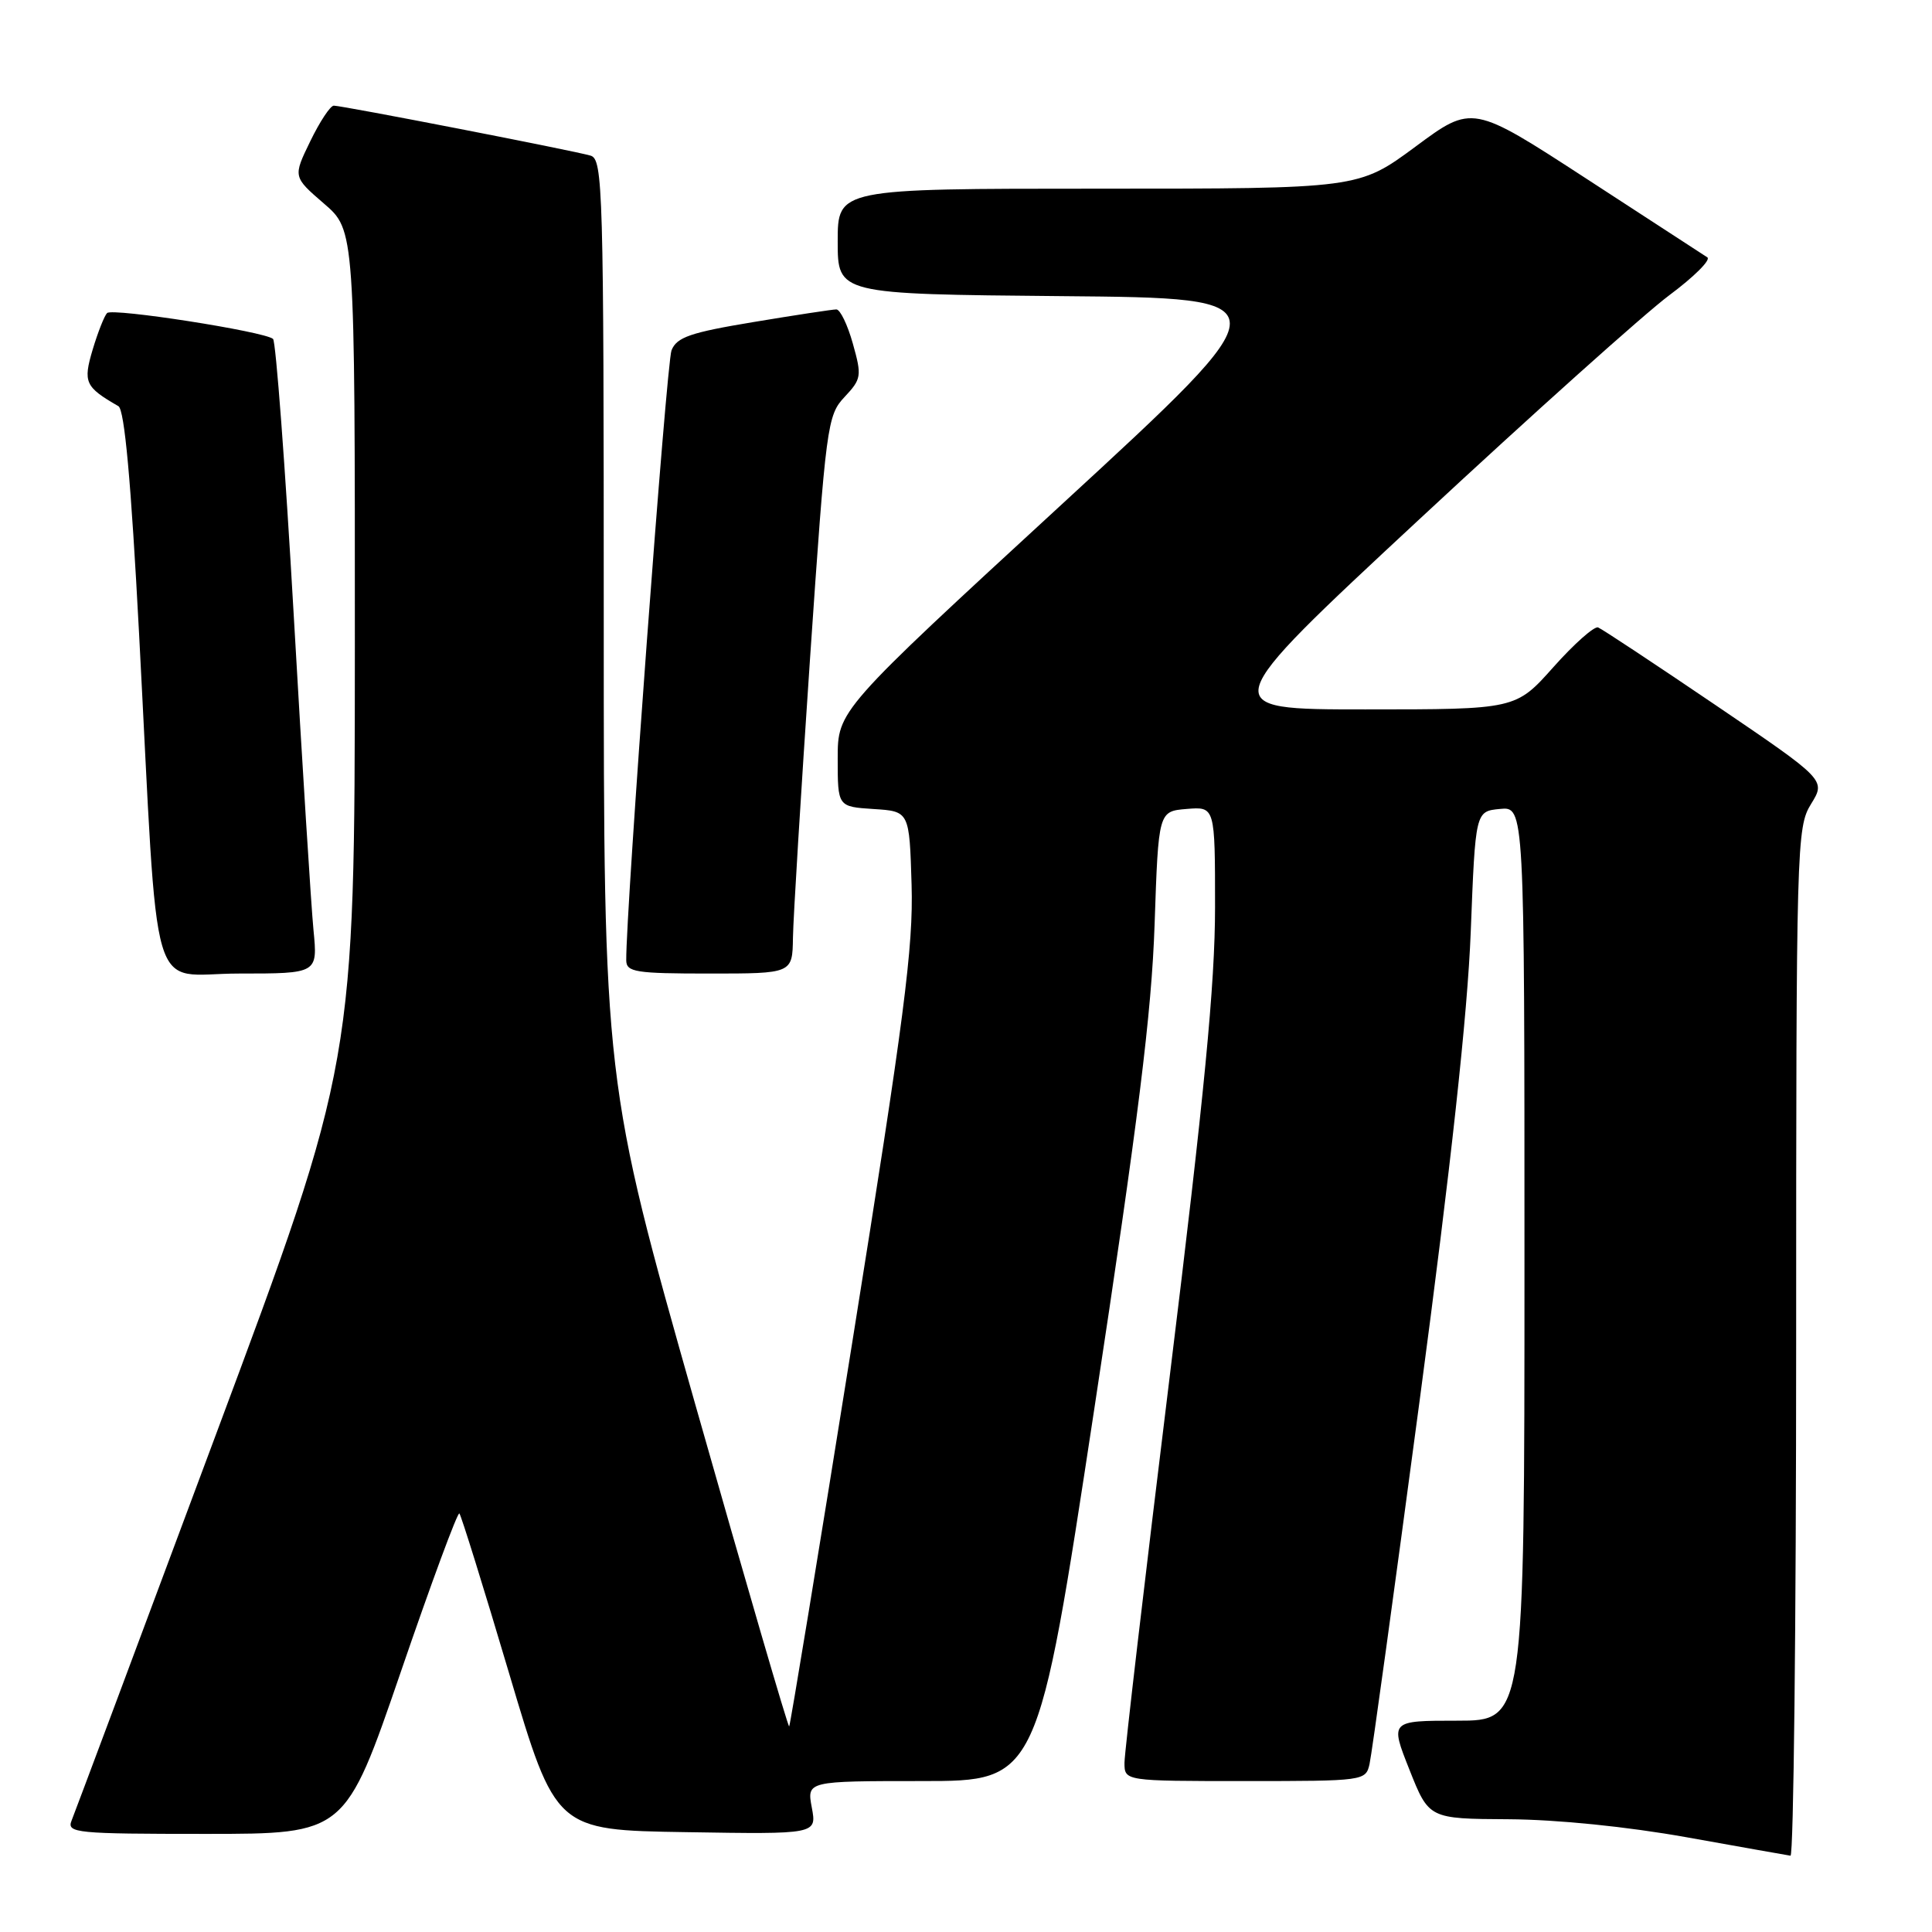 <?xml version="1.0" encoding="UTF-8" standalone="no"?>
<!DOCTYPE svg PUBLIC "-//W3C//DTD SVG 1.1//EN" "http://www.w3.org/Graphics/SVG/1.1/DTD/svg11.dtd" >
<svg xmlns="http://www.w3.org/2000/svg" xmlns:xlink="http://www.w3.org/1999/xlink" version="1.1" viewBox="0 0 256 256">
 <g >
 <path fill="currentColor"
d=" M 238.00 177.87 C 238.00 111.80 238.06 109.64 239.97 106.54 C 241.94 103.35 241.94 103.35 227.32 93.43 C 219.27 87.97 212.27 83.34 211.76 83.14 C 211.26 82.94 208.59 85.30 205.84 88.39 C 200.84 94.00 200.84 94.00 180.91 94.00 C 160.97 94.00 160.97 94.00 188.11 68.77 C 203.04 54.89 217.93 41.55 221.19 39.12 C 224.46 36.69 226.73 34.43 226.23 34.10 C 225.73 33.77 218.52 29.08 210.21 23.68 C 195.09 13.85 195.09 13.85 187.56 19.43 C 180.02 25.00 180.02 25.00 145.51 25.00 C 111.00 25.00 111.00 25.00 111.00 31.99 C 111.00 38.97 111.00 38.97 140.69 39.24 C 170.38 39.50 170.38 39.50 140.69 66.83 C 111.00 94.15 111.00 94.15 111.00 100.52 C 111.00 106.89 111.00 106.89 115.75 107.20 C 120.50 107.50 120.50 107.50 120.79 117.24 C 121.03 125.50 119.83 134.76 112.95 177.74 C 108.49 205.66 104.71 228.62 104.57 228.76 C 104.43 228.91 98.84 209.74 92.15 186.17 C 80.00 143.32 80.00 143.32 80.00 82.23 C 80.00 24.91 79.89 21.10 78.25 20.62 C 76.07 19.97 45.36 14.00 44.23 14.00 C 43.77 14.00 42.37 16.12 41.11 18.72 C 38.82 23.43 38.82 23.43 42.92 26.97 C 47.03 30.50 47.03 30.50 47.02 85.64 C 47.00 140.79 47.00 140.79 28.59 190.14 C 18.47 217.29 9.87 240.29 9.48 241.25 C 8.83 242.88 10.07 243.00 27.26 243.00 C 45.74 243.00 45.74 243.00 53.10 221.56 C 57.14 209.76 60.64 200.31 60.87 200.54 C 61.10 200.77 64.07 210.31 67.46 221.73 C 73.63 242.50 73.63 242.50 90.93 242.77 C 108.23 243.05 108.23 243.05 107.57 239.52 C 106.91 236.00 106.91 236.00 122.20 236.00 C 137.50 236.00 137.50 236.00 144.99 186.75 C 150.85 148.24 152.59 134.23 152.99 122.50 C 153.50 107.50 153.50 107.50 157.25 107.19 C 161.00 106.88 161.00 106.88 161.00 120.20 C 161.00 130.39 159.59 144.99 155.00 182.33 C 151.70 209.18 149.00 232.24 149.00 233.57 C 149.00 236.00 149.00 236.00 164.98 236.00 C 180.74 236.00 180.97 235.97 181.47 233.75 C 181.76 232.51 184.75 210.80 188.12 185.50 C 192.26 154.46 194.46 134.30 194.88 123.50 C 195.50 107.50 195.50 107.50 198.75 107.19 C 202.00 106.87 202.00 106.87 202.00 167.44 C 202.00 228.00 202.00 228.00 193.09 228.00 C 184.18 228.00 184.18 228.00 186.76 234.50 C 189.34 241.00 189.34 241.00 199.92 241.06 C 206.34 241.10 215.61 242.04 223.50 243.45 C 230.65 244.73 236.84 245.83 237.25 245.89 C 237.66 245.95 238.00 215.34 238.00 177.87 Z  M 41.54 123.25 C 41.23 120.09 40.05 101.30 38.92 81.50 C 37.79 61.70 36.55 45.23 36.18 44.91 C 35.04 43.92 14.89 40.78 14.19 41.48 C 13.83 41.84 12.97 44.02 12.28 46.32 C 10.99 50.66 11.26 51.27 15.69 53.82 C 16.50 54.30 17.36 63.74 18.43 84.00 C 21.07 134.17 19.55 129.00 31.65 129.00 C 42.10 129.00 42.10 129.00 41.54 123.25 Z  M 105.07 124.25 C 105.11 121.64 106.13 105.02 107.33 87.31 C 109.45 56.30 109.62 55.03 111.91 52.60 C 114.15 50.21 114.21 49.82 113.01 45.54 C 112.31 43.04 111.33 41.00 110.82 41.00 C 110.32 41.00 105.39 41.75 99.86 42.67 C 91.47 44.06 89.67 44.68 88.98 46.42 C 88.31 48.09 82.92 120.82 82.98 127.25 C 83.00 128.81 84.20 129.00 94.00 129.00 C 105.00 129.00 105.00 129.00 105.07 124.25 Z "/>
</g>
</svg>